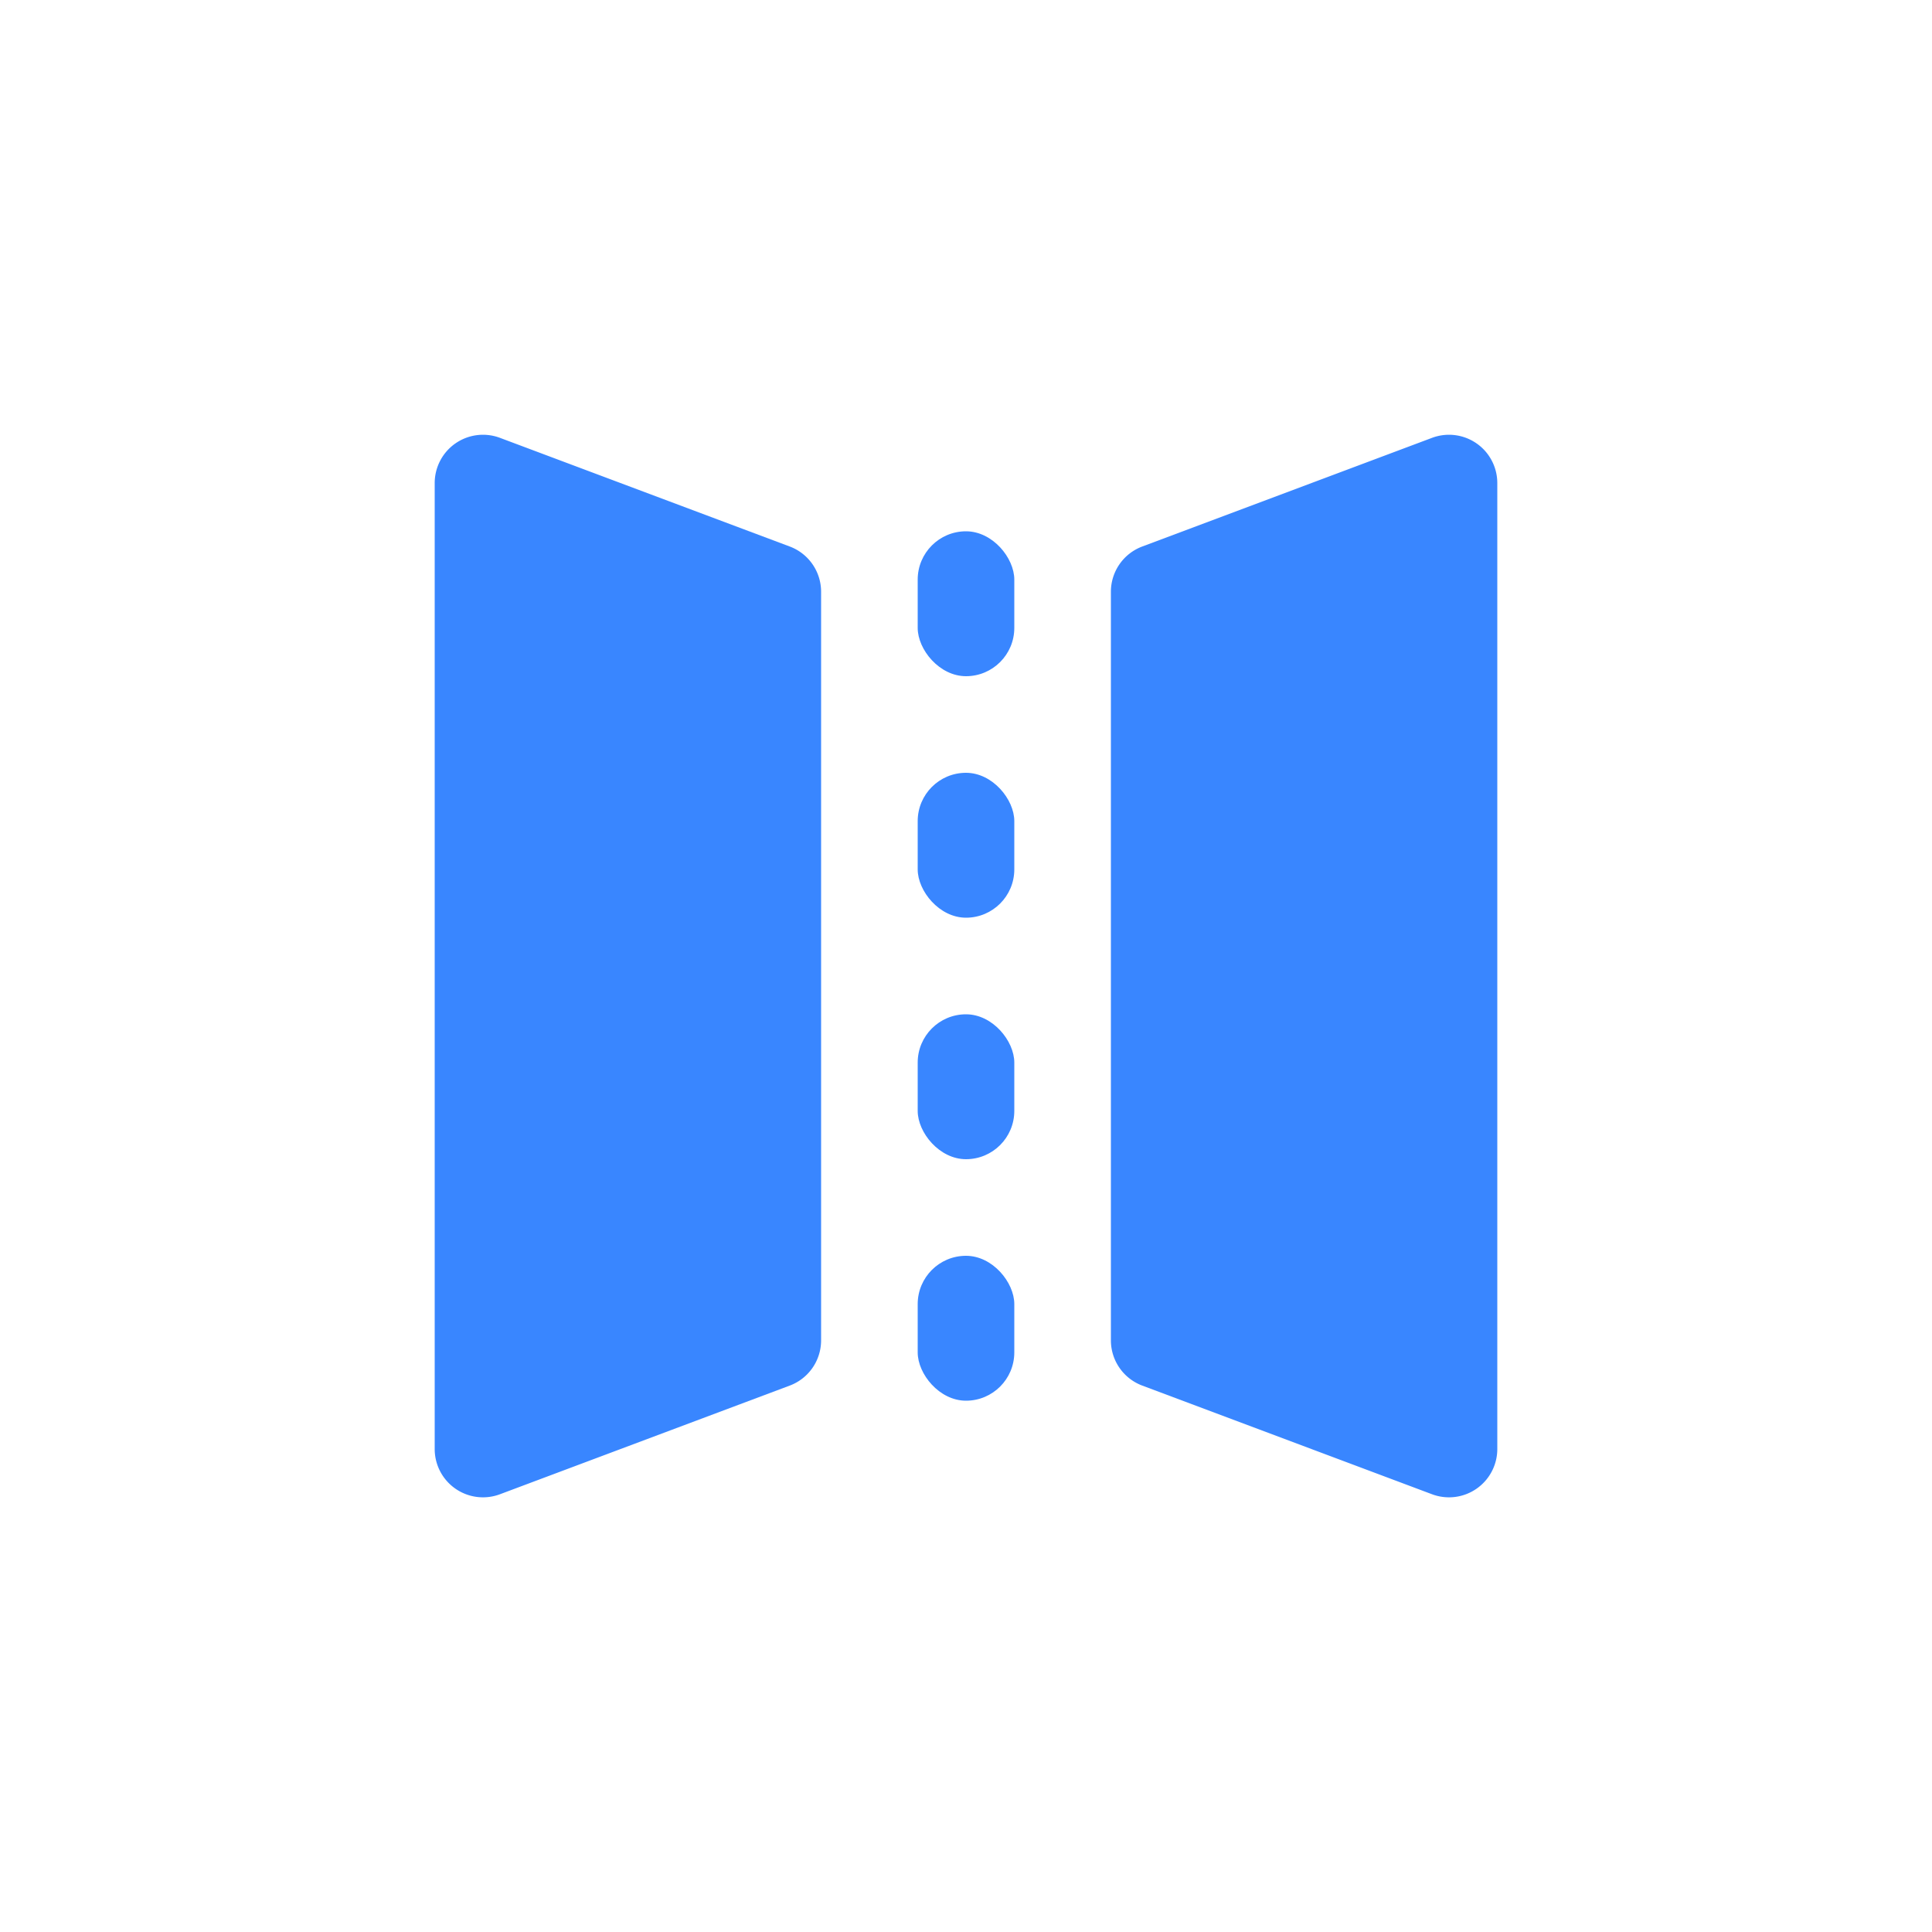<svg xmlns="http://www.w3.org/2000/svg" width="40" height="40" viewBox="0 0 40 40">
  <g id="icon-mirror" transform="translate(-20 -292)">
    <g id="左侧边栏-icon-bg" transform="translate(20 292)">
      <rect id="左侧边栏-icon-bg-2" data-name="左侧边栏-icon-bg" width="40" height="40" rx="8" fill="none"/>
    </g>
    <g id="组_1939" data-name="组 1939" transform="translate(-89 292)">
      <rect id="矩形_527" data-name="矩形 527" width="2" height="3" rx="1" transform="translate(128 11)" fill="#3986ff"/>
      <rect id="矩形_528" data-name="矩形 528" width="2" height="3" rx="1" transform="translate(128 16)" fill="#3986ff"/>
      <rect id="矩形_529" data-name="矩形 529" width="2" height="3" rx="1" transform="translate(128 21)" fill="#3986ff"/>
      <rect id="矩形_530" data-name="矩形 530" width="2" height="3" rx="1" transform="translate(128 26)" fill="#3986ff"/>
      <path id="路径_1604" data-name="路径 1604" d="M119.351,9.065l6,2.25a1,1,0,0,1,.649.936v15.5a1,1,0,0,1-.649.936l-6,2.25A1,1,0,0,1,118,30V10A1,1,0,0,1,119.351,9.065Z" fill="#3986ff"/>
      <path id="路径_1605" data-name="路径 1605" d="M138.649,9.065l-6,2.25a1,1,0,0,0-.649.936v15.5a1,1,0,0,0,.649.936l6,2.25A1,1,0,0,0,140,30V10A1,1,0,0,0,138.649,9.065Z" fill="#3986ff"/>
    </g>
  </g>
</svg>
